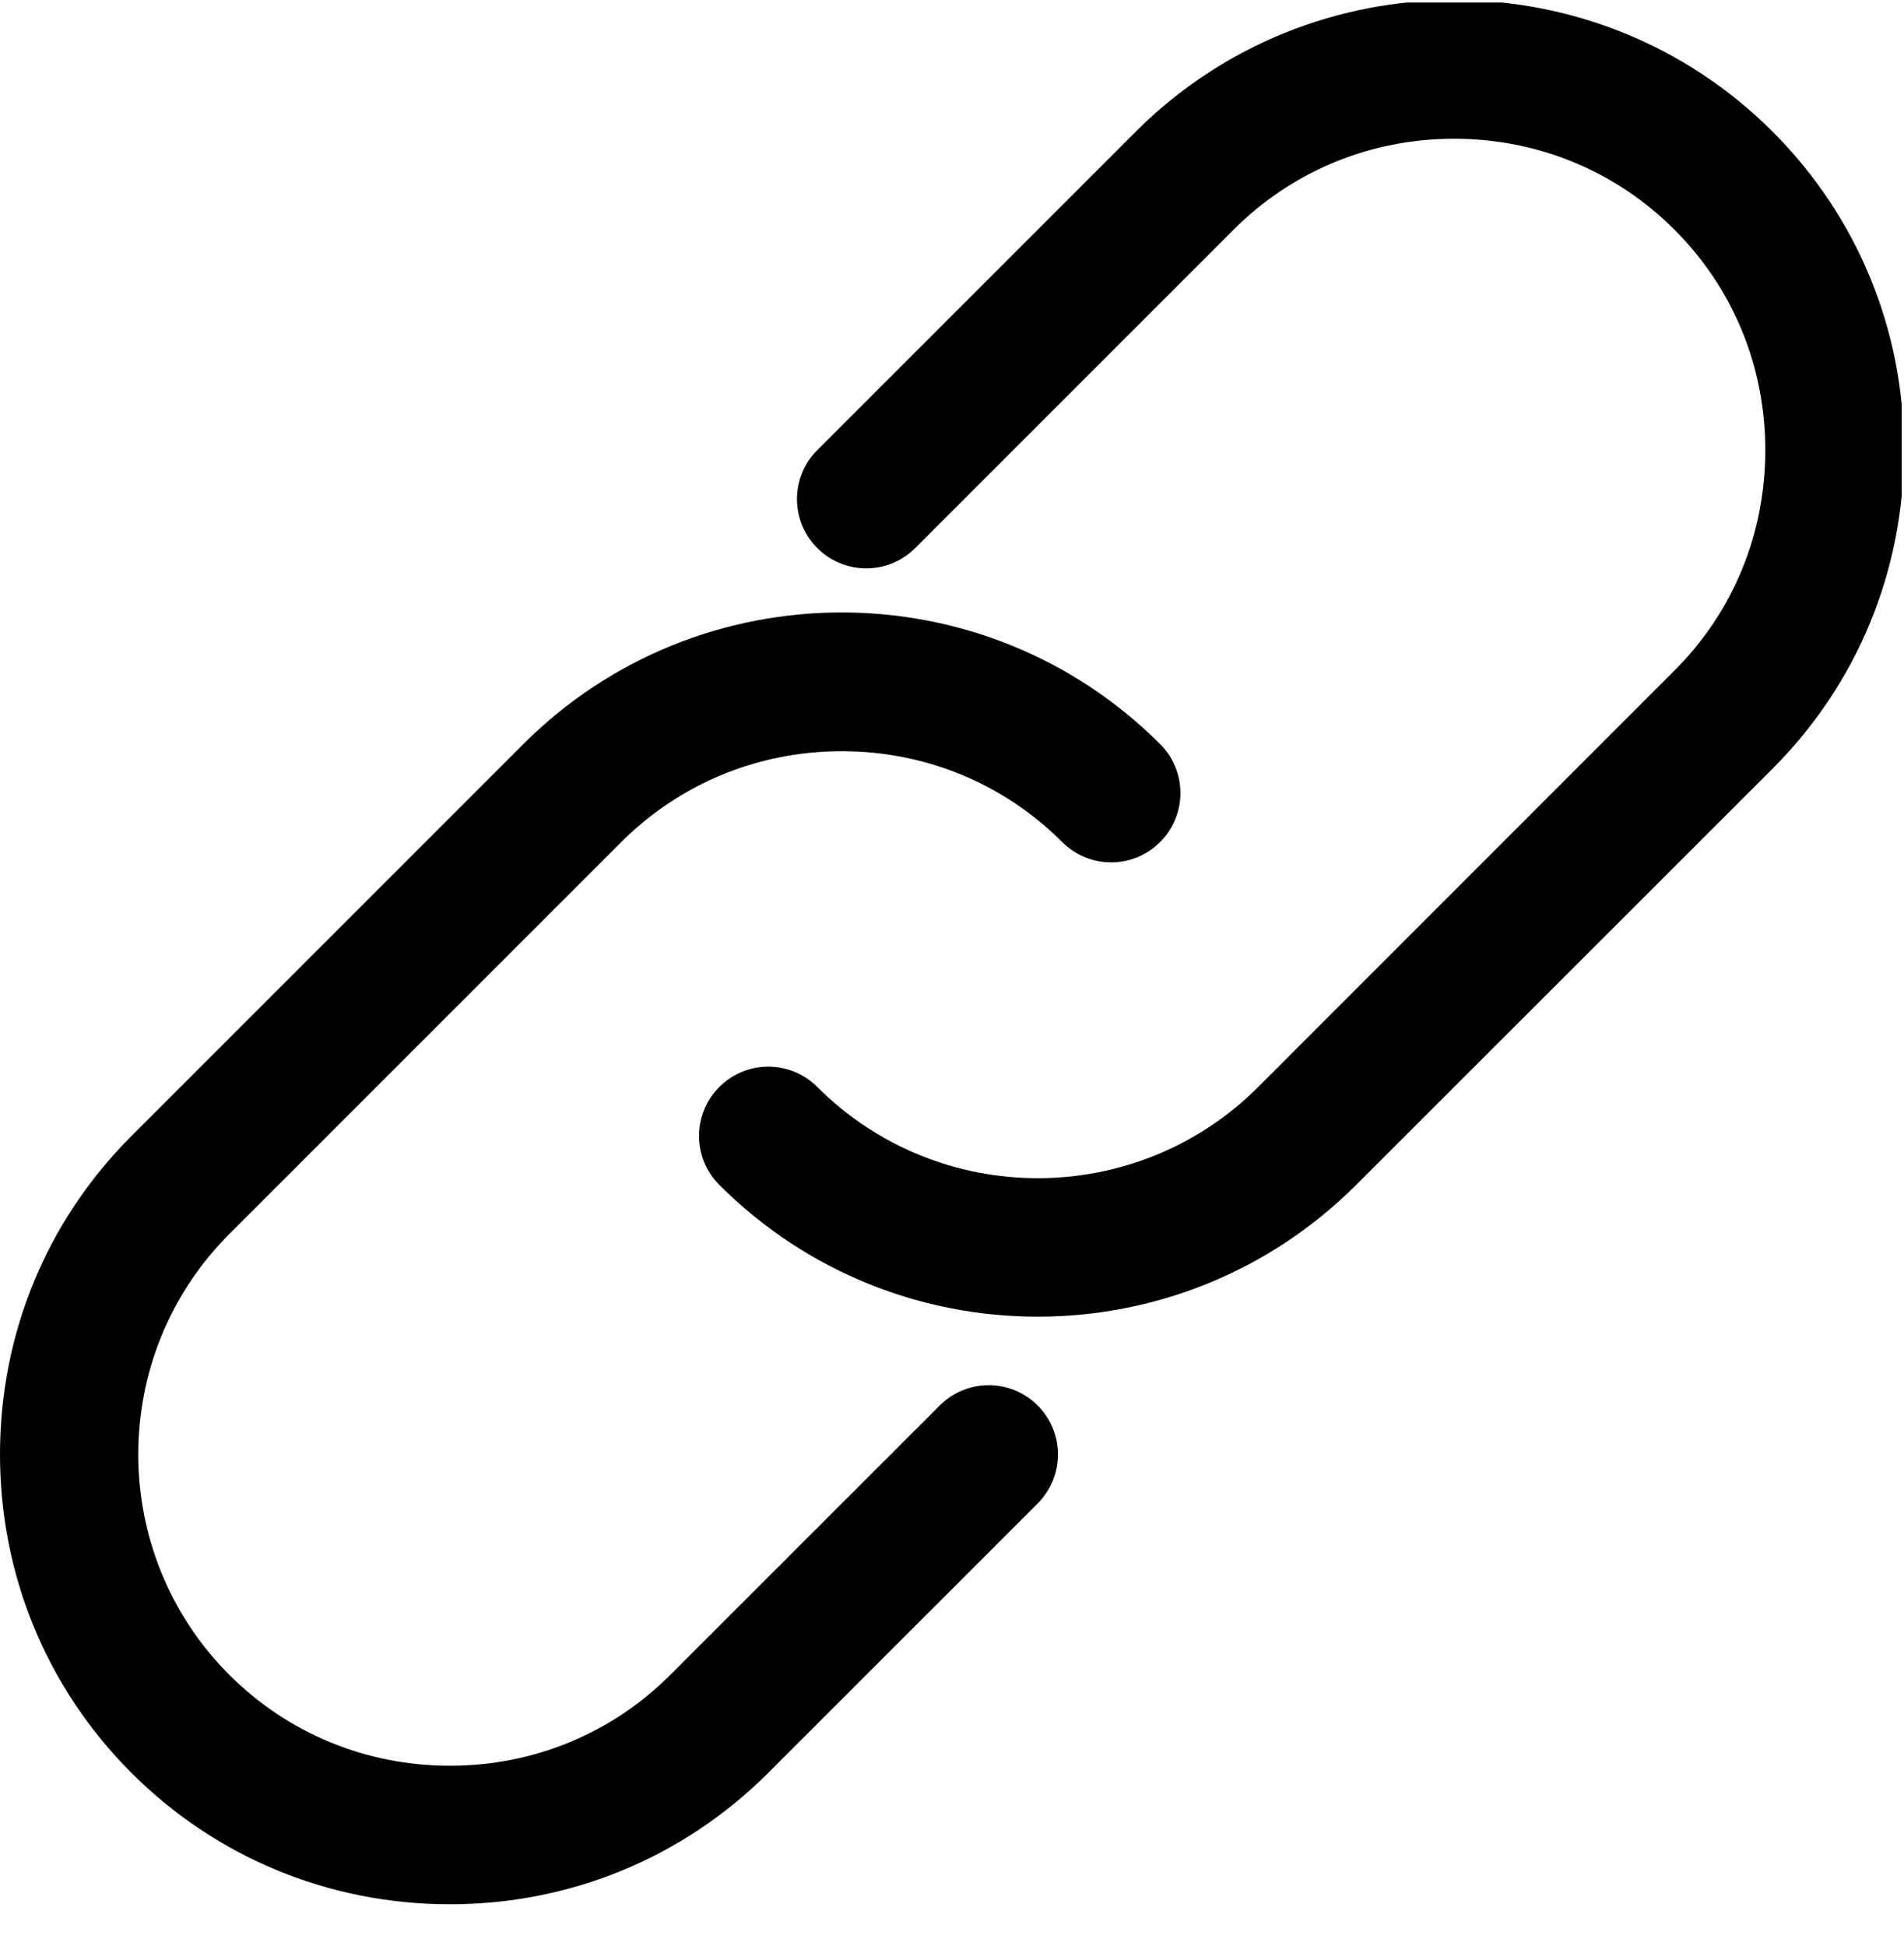 <?xml version="1.0" encoding="iso-8859-1"?>
<!-- Generator: Adobe Illustrator 20.1.0, SVG Export Plug-In . SVG Version: 6.00 Build 0)  -->
<svg version="1.1" id="&#x421;&#x43B;&#x43E;&#x439;_1"
	 xmlns="http://www.w3.org/2000/svg" xmlns:xlink="http://www.w3.org/1999/xlink" x="0px" y="0px" viewBox="0 0 43.973 44.937"
	 style="enable-background:new 0 0 43.973 44.937;" xml:space="preserve">
<g>
	<g>
		<defs>
			<rect id="SVGID_1_" y="0.057" width="43.92" height="44.88"/>
		</defs>
		<clipPath id="SVGID_2_">
			<use xlink:href="#SVGID_1_"  style="overflow:visible;"/>
		</clipPath>
		<path style="clip-path:url(#SVGID_2_);" d="M40.938,3.04c-4.055-4.055-10.653-4.051-14.708,0l-7.355,7.355
			c-0.625,0.625-0.625,1.637,0,2.262c0.625,0.625,1.637,0.625,2.262,0l7.355-7.355c1.352-1.352,3.16-2.098,5.09-2.098
			c1.93,0,3.738,0.746,5.09,2.101c1.355,1.352,2.098,3.161,2.098,5.09c0,1.93-0.743,3.739-2.098,5.09l-9.613,9.617
			c-2.809,2.809-7.375,2.809-10.184,0c-0.625-0.625-1.637-0.625-2.262,0c-0.625,0.625-0.625,1.641,0,2.262
			c2.028,2.027,4.688,3.043,7.352,3.043c2.664,0,5.328-1.016,7.355-3.043l9.618-9.613c1.957-1.957,3.035-4.571,3.035-7.356
			C43.973,7.61,42.895,4.997,40.938,3.04L40.938,3.04z M40.938,3.04"/>
	</g>
	<path d="M21.703,32.458L15.48,38.68c-1.351,1.352-3.16,2.098-5.089,2.098c-1.93,0-3.739-0.746-5.094-2.098
		c-2.805-2.808-2.805-7.378,0-10.183l9.051-9.051c1.355-1.351,3.164-2.098,5.093-2.098c1.93,0,3.739,0.747,5.09,2.098
		c0.625,0.625,1.637,0.625,2.262,0c0.625-0.625,0.625-1.641,0-2.262c-4.055-4.054-10.652-4.054-14.707,0l-9.051,9.051
		C1.078,28.192,0,30.802,0,33.587s1.078,5.398,3.035,7.355s4.57,3.035,7.356,3.035c2.781,0,5.394-1.078,7.351-3.035l6.223-6.222
		c0.625-0.625,0.625-1.637,0-2.262C23.34,31.833,22.328,31.833,21.703,32.458L21.703,32.458z M21.703,32.458"/>
</g>
</svg>
